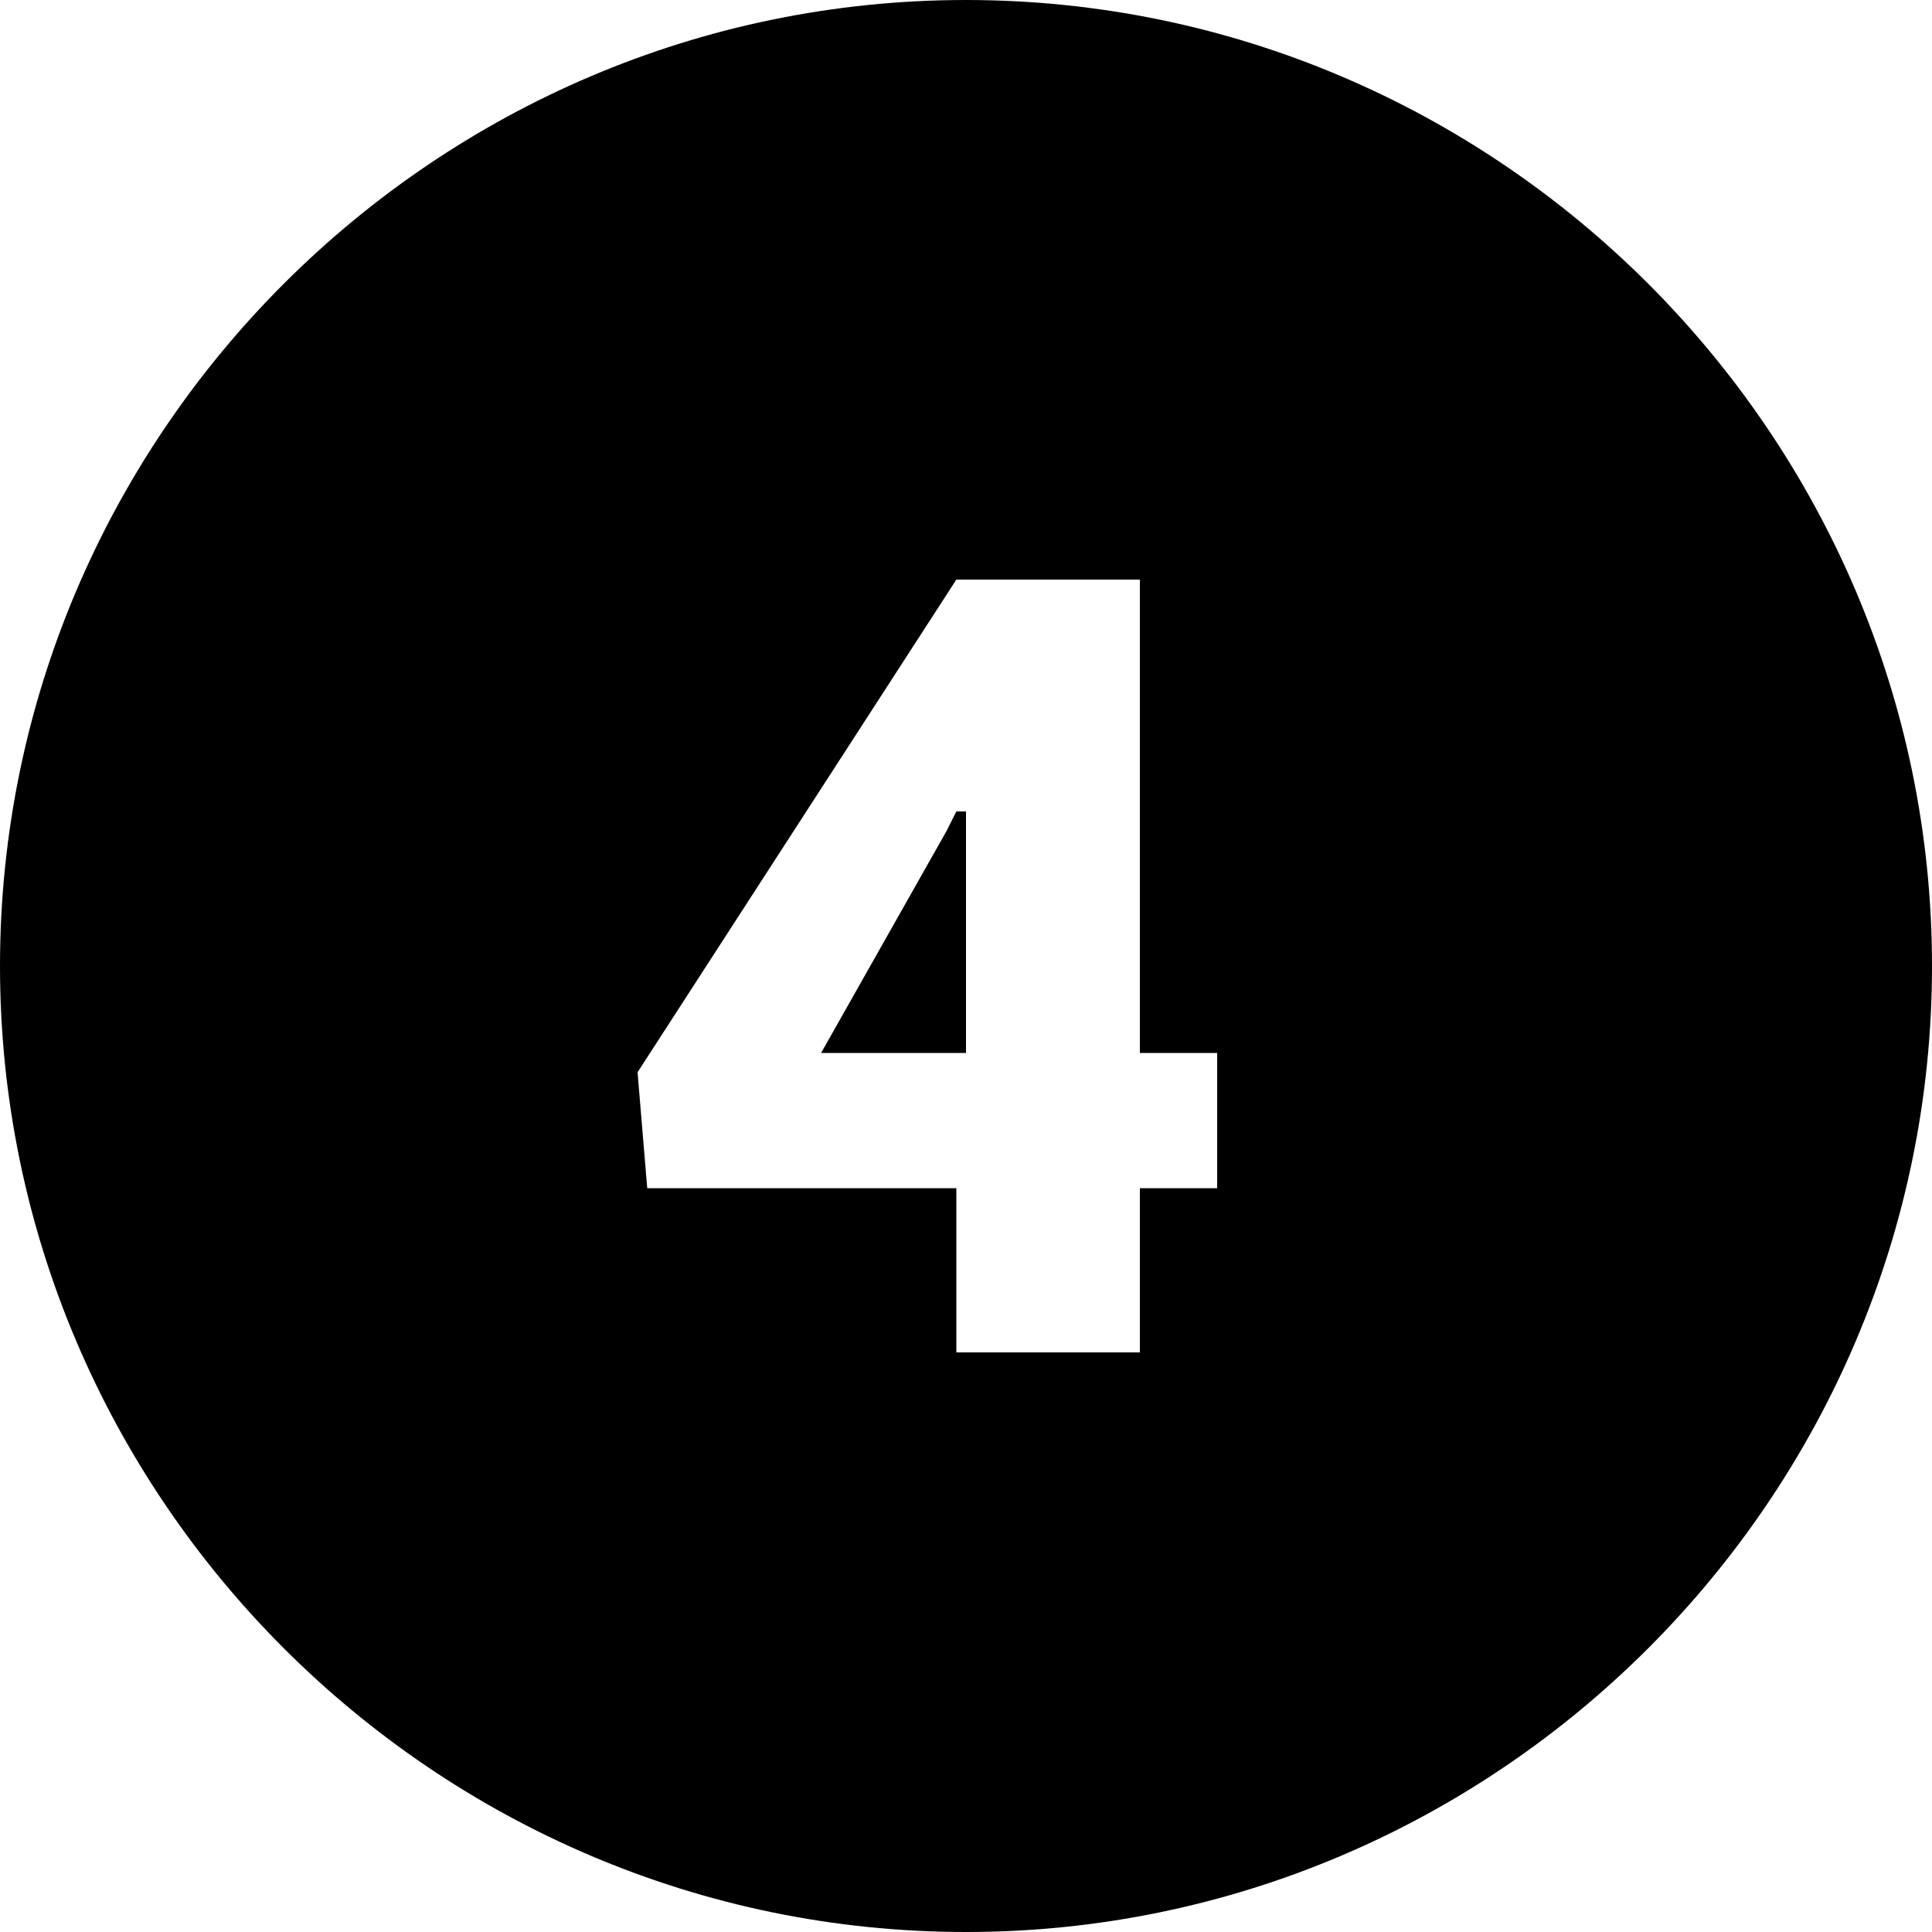 <?xml version="1.0" encoding="utf-8"?>
<!-- Generator: Adobe Illustrator 19.1.1, SVG Export Plug-In . SVG Version: 6.00 Build 0)  -->
<svg version="1.1" id="Layer_9" xmlns="http://www.w3.org/2000/svg" xmlns:xlink="http://www.w3.org/1999/xlink" x="0px" y="0px"
	 viewBox="0 0 20 20" enable-background="new 0 0 20 20" xml:space="preserve">
<path d="M10,0C4.5,0,0,4.5,0,10s4.5,10,10,10s10-4.5,10-10S15.5,0,10,0z M9.9,6h1.9v4.9h0.8v1.4h-0.8V14H9.9v-1.7H6.7l-0.1-1.2
	L9.9,6L9.9,6z M9.9,8.4L9.8,8.6l-1.3,2.3H10V8.4H9.9z"/>
</svg>
